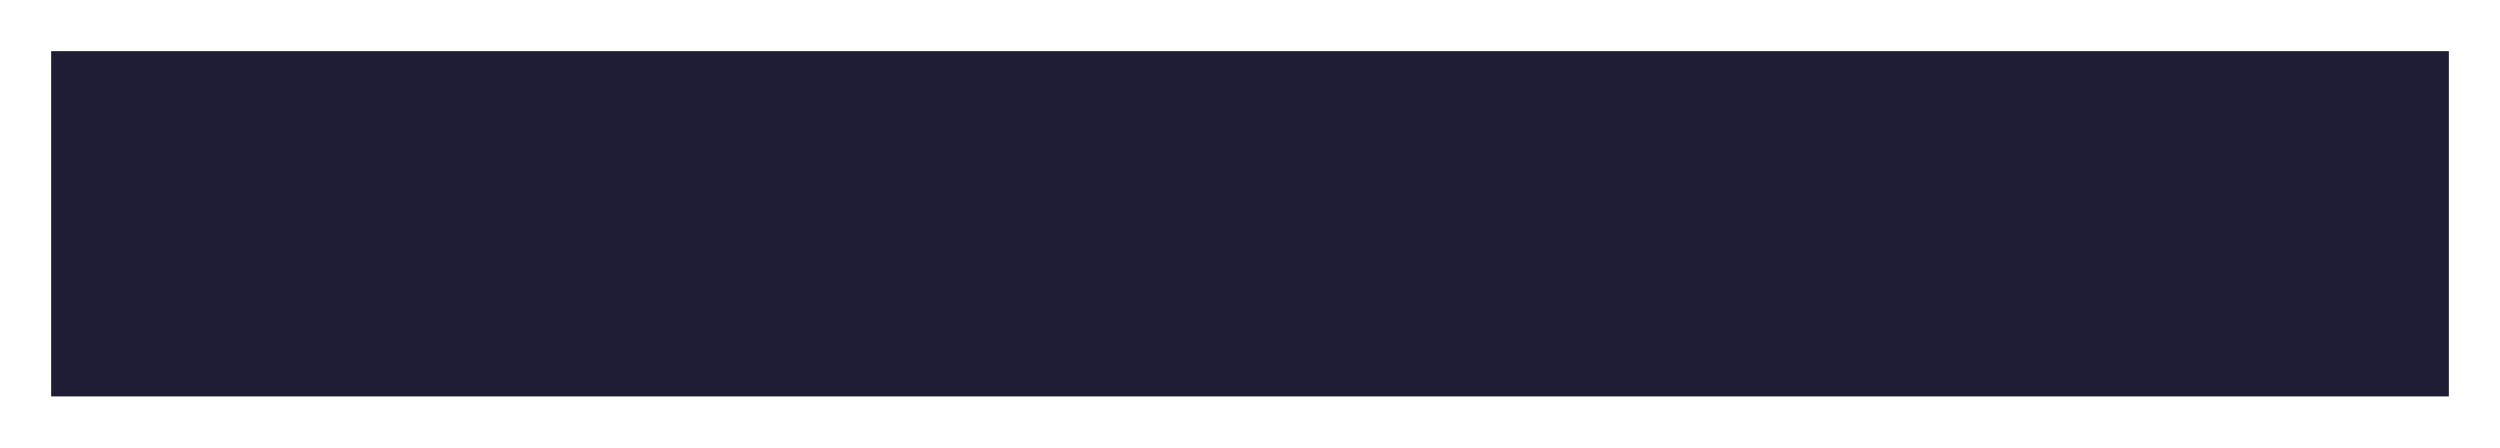 <svg width="391" height="70" viewBox="0 0 391 70" fill="none" xmlns="http://www.w3.org/2000/svg">
<g filter="url(#filter0_d_16_128)">
<rect x="12" y="12" width="375" height="54" fill="#1F1D36"/>
</g>
<defs>
<filter id="filter0_d_16_128" x="0" y="0" width="391" height="70" filterUnits="userSpaceOnUse" color-interpolation-filters="sRGB">
<feFlood flood-opacity="0" result="BackgroundImageFix"/>
<feColorMatrix in="SourceAlpha" type="matrix" values="0 0 0 0 0 0 0 0 0 0 0 0 0 0 0 0 0 0 127 0" result="hardAlpha"/>
<feMorphology radius="4" operator="dilate" in="SourceAlpha" result="effect1_dropShadow_16_128"/>
<feOffset dx="-4" dy="-4"/>
<feGaussianBlur stdDeviation="2"/>
<feComposite in2="hardAlpha" operator="out"/>
<feColorMatrix type="matrix" values="0 0 0 0 0.613 0 0 0 0 0.291 0 0 0 0 0.545 0 0 0 0.06 0"/>
<feBlend mode="normal" in2="BackgroundImageFix" result="effect1_dropShadow_16_128"/>
<feBlend mode="normal" in="SourceGraphic" in2="effect1_dropShadow_16_128" result="shape"/>
</filter>
</defs>
</svg>
